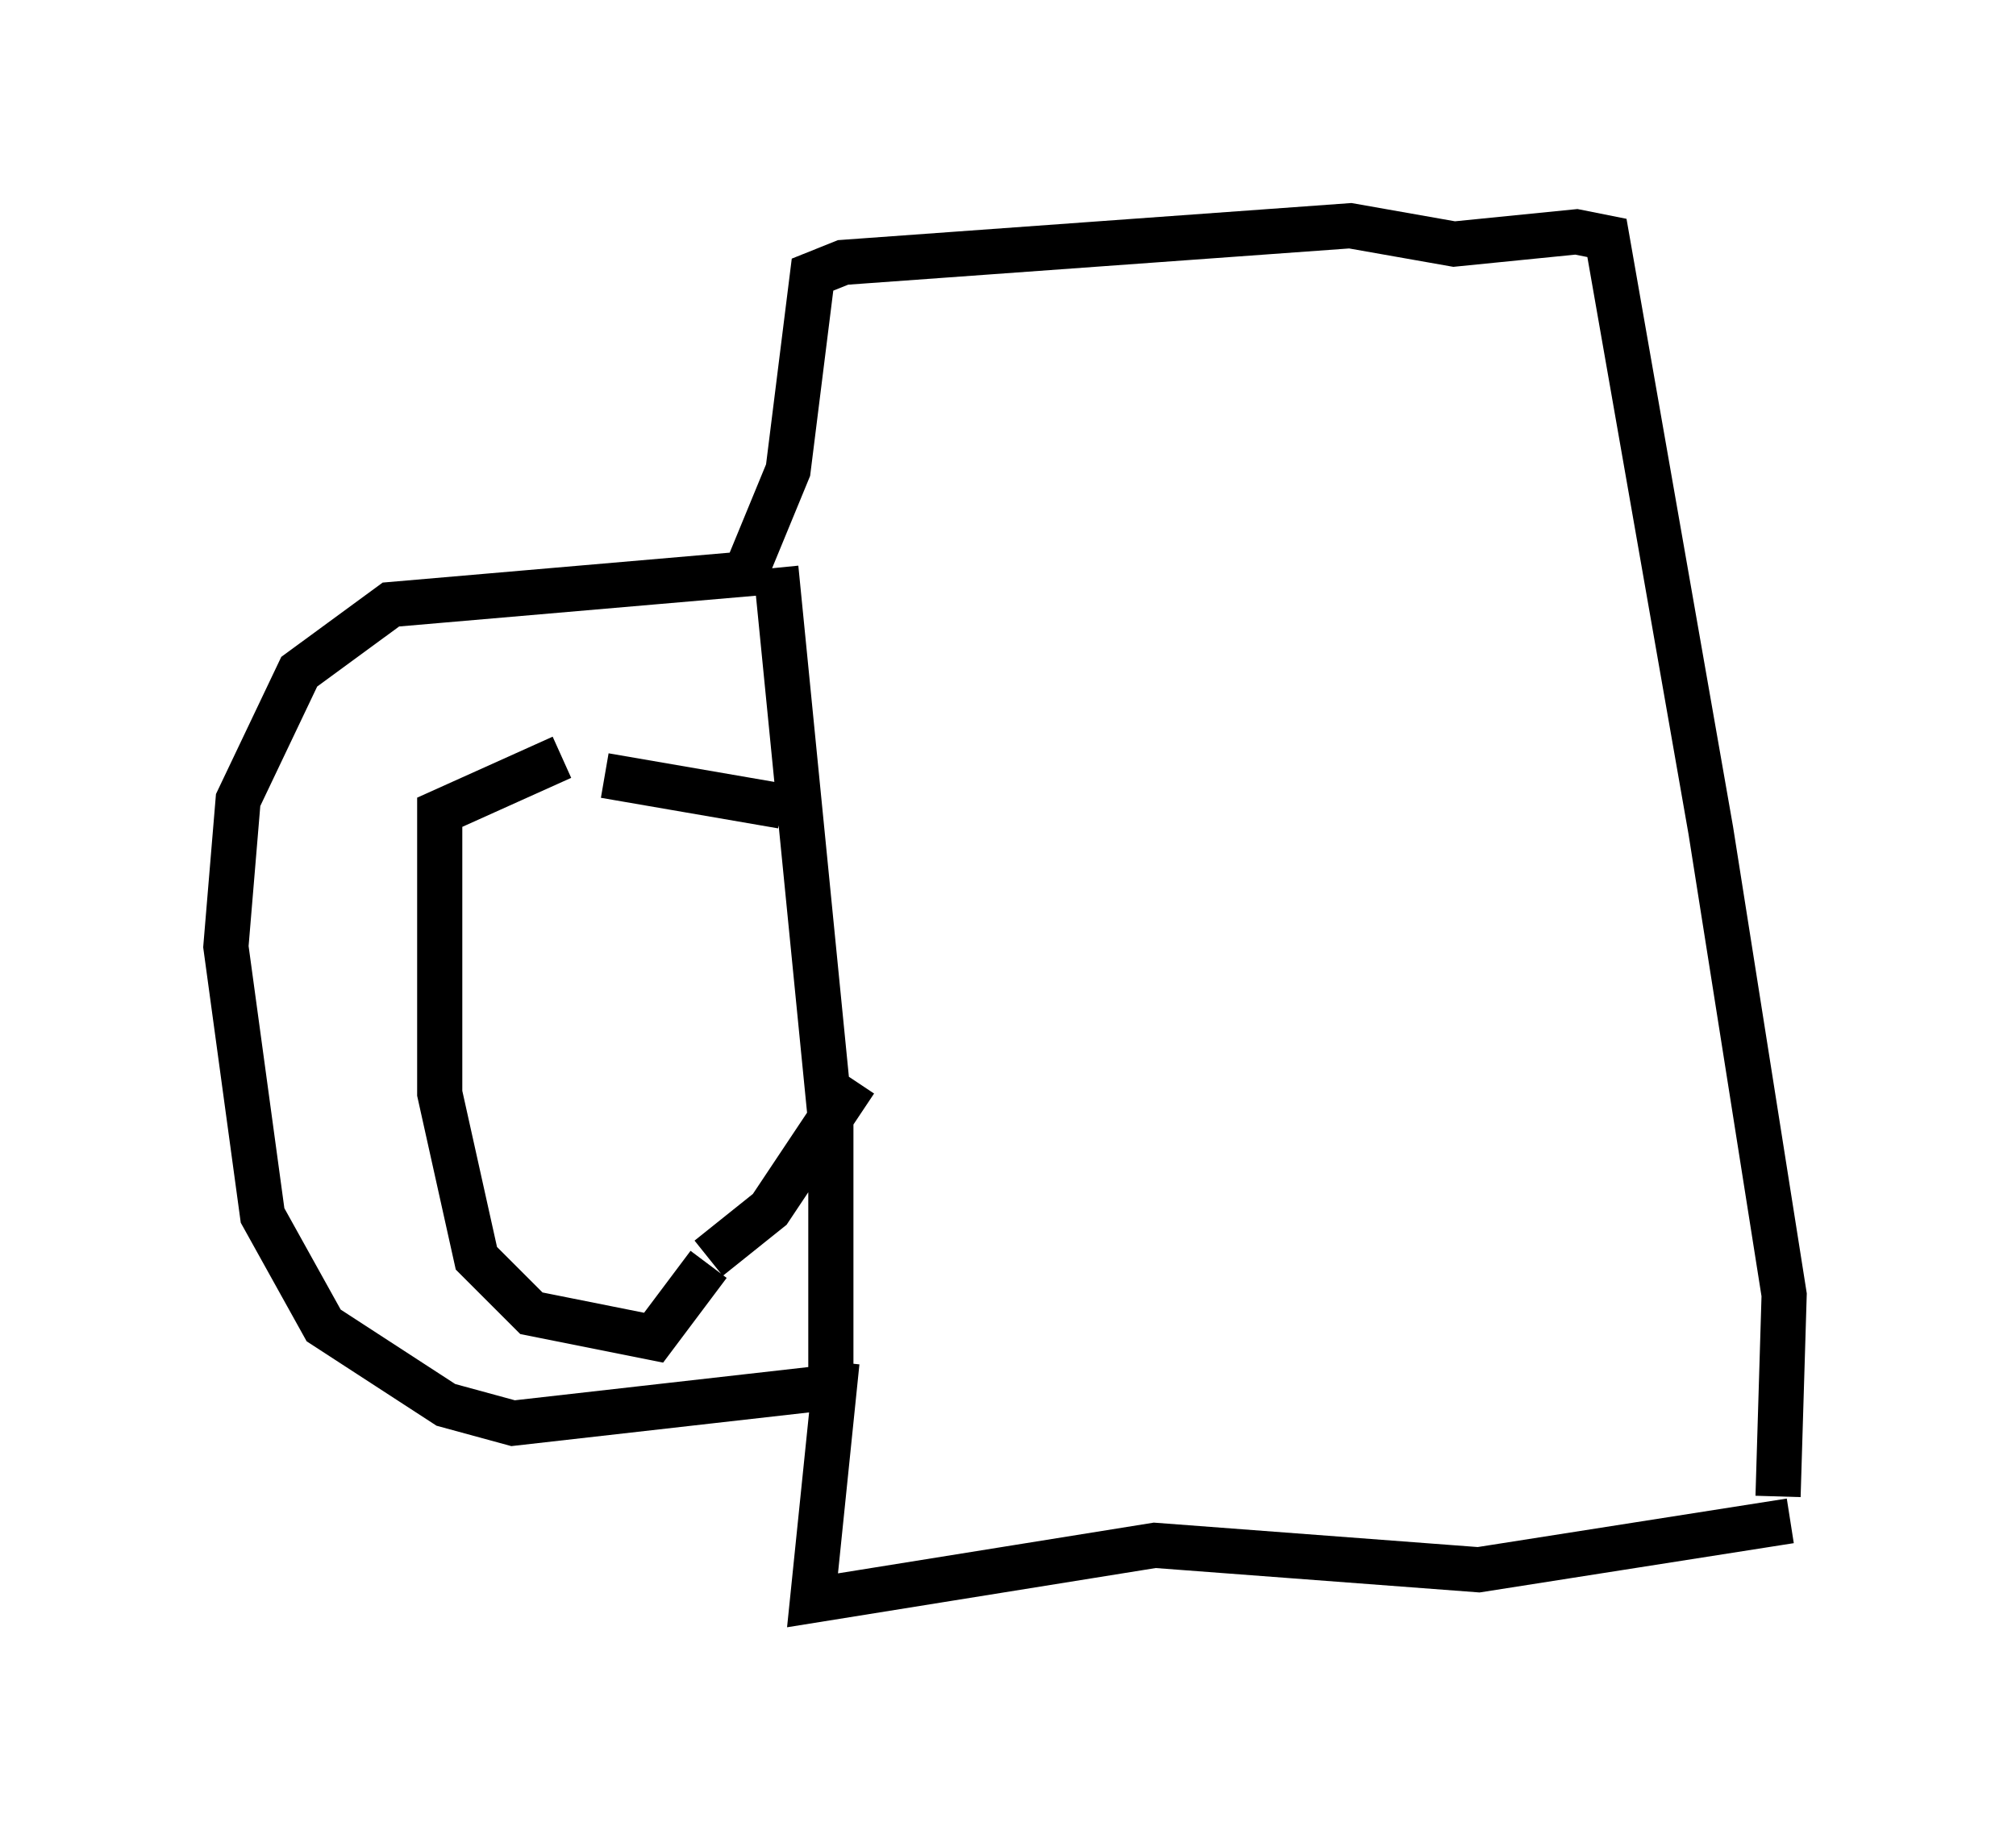 <?xml version="1.0" encoding="utf-8" ?>
<svg baseProfile="full" height="40.446" version="1.1" width="44.641" xmlns="http://www.w3.org/2000/svg" xmlns:ev="http://www.w3.org/2001/xml-events" xmlns:xlink="http://www.w3.org/1999/xlink"><defs /><rect fill="white" height="40.446" width="44.641" x="0" y="0" /><path d="M14.202, 16.908 m-1.759, -0.135 l-2.706, 1.218 0.0, 6.225 l0.812, 3.654 1.218, 1.218 l2.706, 0.541 1.218, -1.624 m2.842, 2.706 l-7.172, 0.812 -1.488, -0.406 l-2.706, -1.759 -1.353, -2.436 l-0.812, -5.954 0.271, -3.248 l1.353, -2.842 2.03, -1.488 l7.848, -0.677 0.947, -2.3 l0.541, -4.33 0.677, -0.271 l11.231, -0.812 2.3, 0.406 l2.706, -0.271 0.677, 0.135 l2.3, 13.126 1.624, 10.284 l-0.135, 4.465 m0.271, 0.541 l-6.901, 1.083 -7.172, -0.541 l-7.578, 1.218 0.541, -5.277 m-0.135, 0.271 l0.0, -5.548 -1.218, -12.314 m-1.488, 15.291 l1.353, -1.083 1.894, -2.842 m-5.548, -6.766 l3.924, 0.677 m0.947, -9.337 " fill="none" stroke="black" stroke-width="1" /></svg>